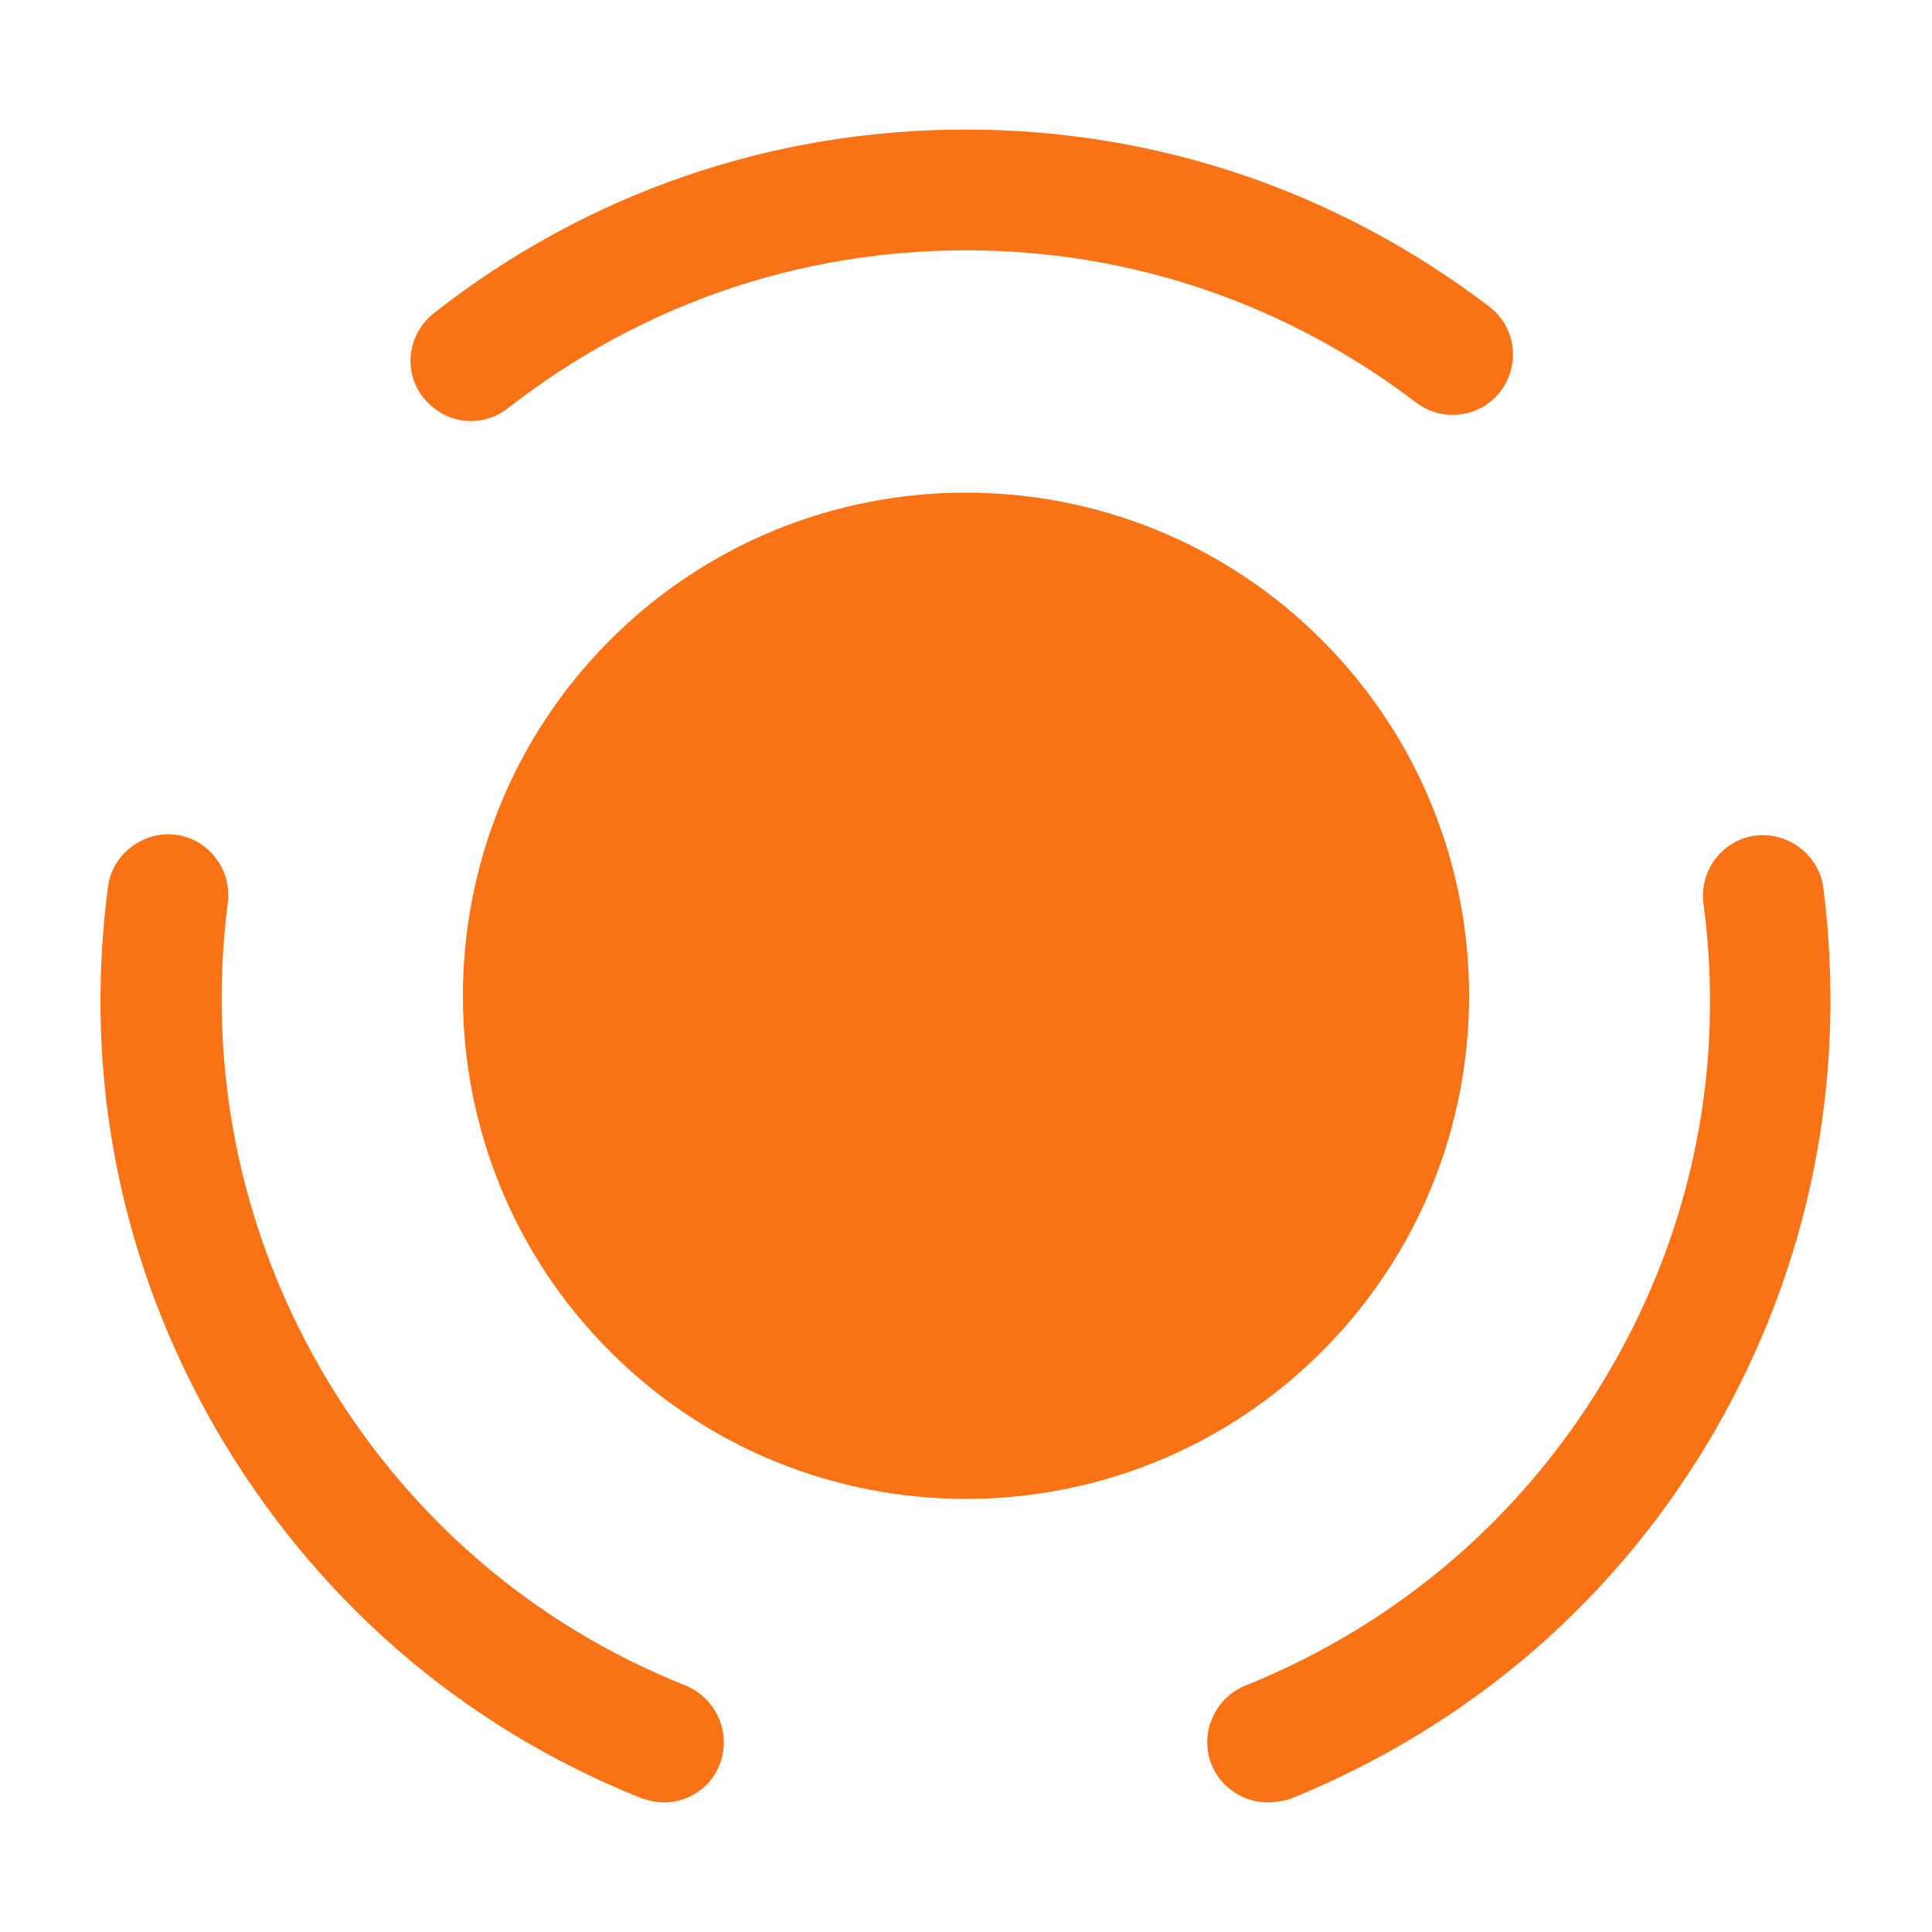 <svg width="16" height="16" viewBox="0 0 16 16" fill="none" xmlns="http://www.w3.org/2000/svg">
<path d="M10.947 5.3C12.573 6.927 12.573 9.567 10.947 11.193C9.32 12.82 6.68 12.82 5.053 11.193C3.427 9.567 3.427 6.927 5.053 5.3C6.68 3.673 9.32 3.673 10.947 5.3Z" fill="#F97316"/>
<path d="M5.5 14.927C5.44 14.927 5.374 14.913 5.314 14.893C3.814 14.293 2.6 13.233 1.787 11.833C1 10.467 0.687 8.92 0.894 7.347C0.927 7.073 1.187 6.88 1.454 6.913C1.727 6.947 1.92 7.2 1.887 7.473C1.714 8.827 1.98 10.16 2.654 11.333C3.347 12.533 4.394 13.447 5.68 13.96C5.934 14.067 6.06 14.353 5.96 14.613C5.887 14.807 5.694 14.927 5.5 14.927Z" fill="#F97316"/>
<path d="M3.9 3.487C3.754 3.487 3.607 3.42 3.507 3.293C3.334 3.08 3.374 2.767 3.594 2.593C4.86 1.6 6.387 1.073 8 1.073C9.574 1.073 11.074 1.58 12.334 2.54C12.554 2.707 12.594 3.02 12.427 3.24C12.26 3.46 11.947 3.5 11.727 3.333C10.64 2.507 9.354 2.073 8 2.073C6.614 2.073 5.3 2.527 4.207 3.38C4.114 3.453 4.007 3.487 3.9 3.487Z" fill="#F97316"/>
<path d="M10.5 14.927C10.3 14.927 10.113 14.807 10.033 14.613C9.933 14.36 10.053 14.067 10.313 13.96C11.6 13.44 12.646 12.533 13.34 11.333C14.02 10.16 14.287 8.827 14.107 7.48C14.073 7.207 14.267 6.953 14.54 6.92C14.806 6.887 15.066 7.08 15.1 7.353C15.3 8.92 14.993 10.473 14.207 11.84C13.4 13.24 12.18 14.293 10.68 14.9C10.627 14.913 10.566 14.927 10.5 14.927Z" fill="#F97316"/>
</svg>
